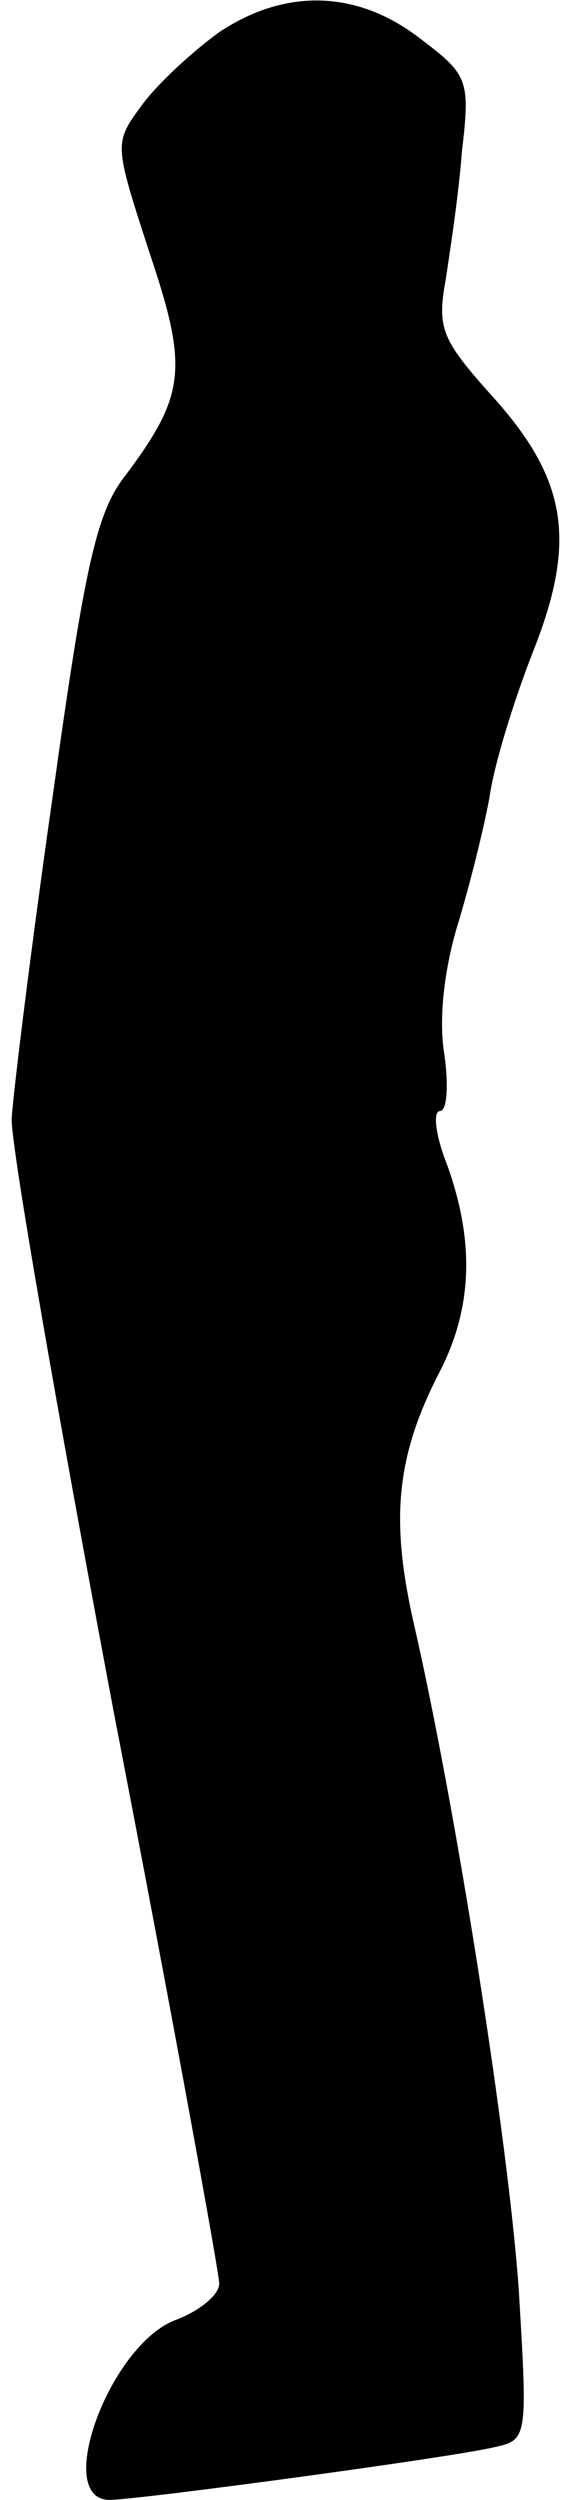<?xml version="1.0" standalone="no"?>
<!DOCTYPE svg PUBLIC "-//W3C//DTD SVG 20010904//EN"
 "http://www.w3.org/TR/2001/REC-SVG-20010904/DTD/svg10.dtd">
<svg version="1.0" xmlns="http://www.w3.org/2000/svg"
 width="39pt" height="171pt" viewBox="0 0 39 171"
 preserveAspectRatio="xMidYMid meet">
<g transform="translate(0,171) scale(0.1,-0.1)"
fill="#000000" stroke="none">
<path fill="#000000" stroke="none" d="M150 1688 c-18 -13 -42 -35 -53 -50
-19 -26 -19 -26 5 -100 27 -80 25 -98 -16 -153 -20 -25 -28 -62 -50 -220 -15
-105 -27 -203 -28 -220 -1 -16 31 -200 70 -407 40 -207 72 -383 72 -390 0 -8
-14 -19 -30 -25 -45 -17 -84 -123 -45 -123 19 0 234 29 263 36 23 5 23 6 17
107 -7 101 -43 331 -72 457 -16 71 -12 114 18 172 22 43 24 88 5 141 -8 20
-10 37 -5 37 5 0 6 18 3 39 -4 24 0 58 9 88 8 26 18 66 22 88 3 22 17 67 30
100 30 76 23 118 -30 176 -33 37 -36 45 -30 78 3 20 9 59 11 87 6 50 4 53 -29
78 -43 33 -92 34 -137 4z"/>
</g>
</svg>
